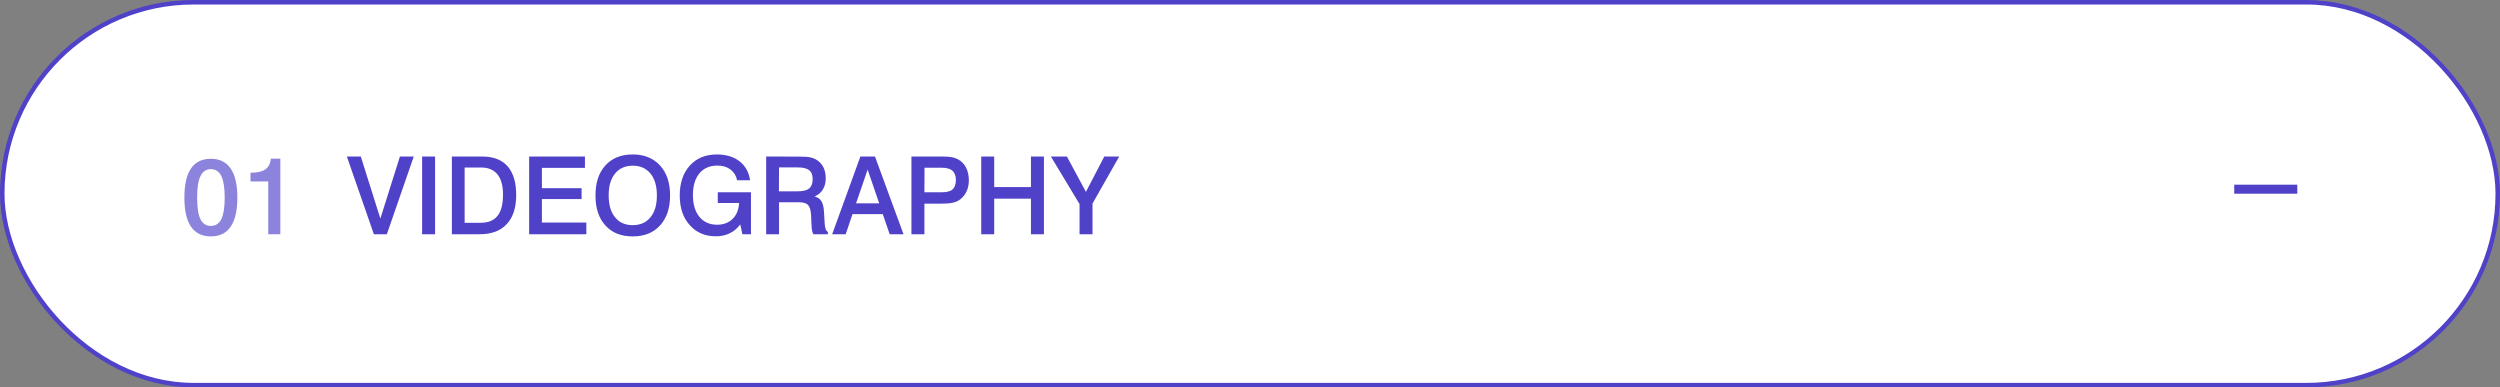 <svg width="555" height="86" viewBox="0 0 555 86" fill="none" xmlns="http://www.w3.org/2000/svg">
<rect x="0" y="0" width="555" height="86" fill="#808080" stroke="none"/>
<rect x="0.5" y="0.5" width="554" height="85" rx="42.5" fill="white"/>
<path opacity="0.65" d="M46.813 37.552C47.869 37.552 48.637 38.08 49.141 39.088C49.621 40.096 49.885 41.704 49.885 43.864C49.885 46.048 49.621 47.632 49.141 48.64C48.637 49.648 47.869 50.152 46.813 50.152C45.757 50.152 44.965 49.648 44.485 48.64C44.005 47.632 43.765 46.048 43.765 43.888C43.765 41.704 44.005 40.096 44.509 39.088C44.989 38.08 45.757 37.552 46.813 37.552ZM46.813 35.248C44.845 35.248 43.381 35.968 42.397 37.408C41.413 38.848 40.933 40.984 40.933 43.864C40.933 46.72 41.413 48.88 42.397 50.32C43.381 51.76 44.845 52.48 46.813 52.48C48.757 52.48 50.221 51.76 51.205 50.32C52.213 48.88 52.693 46.72 52.693 43.864C52.693 41.008 52.213 38.848 51.205 37.408C50.221 35.968 48.757 35.248 46.813 35.248ZM60.148 35.224C60.004 36.352 59.572 37.144 58.876 37.624C58.18 38.104 57.1 38.344 55.612 38.344V40.288H59.548V52H62.236V35.224H60.148Z" fill="#4F42C9"/>
<path d="M77 34.744L83 52H85.88L91.856 34.744H88.784L84.44 48.52L80.096 34.744H77ZM93.709 34.744V52H96.588V34.744H93.709ZM103.148 37.192H106.868C108.428 37.192 109.628 37.72 110.444 38.728C111.26 39.736 111.668 41.224 111.668 43.168C111.668 45.328 111.26 46.912 110.444 47.92C109.628 48.952 108.38 49.456 106.676 49.456H103.148V37.192ZM100.316 34.744V52H106.508C109.1 52 111.116 51.256 112.508 49.744C113.9 48.256 114.596 46.096 114.596 43.312C114.596 40.48 113.948 38.344 112.676 36.904C111.404 35.464 109.508 34.744 106.988 34.744H100.316ZM117.472 34.744V52H130.168V49.408H120.304V44.2H129.112V41.776H120.304V37.264H129.856V34.744H117.472ZM140.477 36.784C142.157 36.784 143.453 37.384 144.413 38.536C145.349 39.688 145.829 41.32 145.829 43.384C145.829 45.472 145.349 47.104 144.389 48.256C143.429 49.408 142.133 49.984 140.477 49.984C138.797 49.984 137.477 49.408 136.541 48.232C135.581 47.08 135.125 45.448 135.125 43.384C135.125 41.32 135.581 39.688 136.541 38.536C137.477 37.384 138.797 36.784 140.477 36.784ZM140.477 34.288C137.885 34.288 135.869 35.104 134.405 36.712C132.917 38.344 132.197 40.552 132.197 43.384C132.197 46.216 132.917 48.448 134.405 50.056C135.869 51.688 137.885 52.48 140.477 52.48C143.021 52.48 145.037 51.688 146.525 50.056C148.013 48.424 148.757 46.216 148.757 43.384C148.757 40.576 148.013 38.368 146.525 36.736C145.037 35.104 143.021 34.288 140.477 34.288ZM166.524 40.024C166.26 38.224 165.468 36.808 164.172 35.8C162.876 34.792 161.172 34.288 159.108 34.288C156.612 34.288 154.62 35.128 153.132 36.76C151.644 38.416 150.9 40.624 150.9 43.384C150.9 46.12 151.62 48.304 153.108 49.96C154.596 51.64 156.516 52.456 158.916 52.456C160.068 52.456 161.1 52.24 162.012 51.784C162.924 51.352 163.692 50.68 164.34 49.816L164.82 52H166.716V42.688H159.348V45.064H164.076C164.004 46.552 163.524 47.728 162.636 48.592C161.772 49.456 160.62 49.888 159.204 49.888C157.548 49.888 156.228 49.312 155.268 48.136C154.308 46.96 153.828 45.352 153.828 43.312C153.828 41.248 154.308 39.64 155.268 38.488C156.228 37.336 157.548 36.76 159.276 36.76C160.428 36.76 161.388 37.048 162.156 37.624C162.924 38.2 163.428 39.016 163.644 40.024H166.524ZM172.945 37.168H177.121C178.297 37.168 179.137 37.384 179.641 37.792C180.169 38.2 180.409 38.872 180.409 39.784C180.409 40.744 180.145 41.416 179.617 41.848C179.089 42.28 178.225 42.472 177.025 42.472H172.921L172.945 37.168ZM170.089 34.744V52H172.945V44.896H176.737H177.289C178.249 44.896 178.945 45.088 179.329 45.448C179.737 45.832 179.977 46.552 180.049 47.656L180.145 49.72C180.169 50.392 180.217 50.896 180.289 51.208C180.337 51.52 180.433 51.784 180.577 52H183.793V51.496C183.361 51.256 183.121 50.608 183.073 49.528V49.504L182.929 47.032C182.857 45.928 182.665 45.136 182.353 44.656C182.065 44.176 181.561 43.816 180.841 43.6C181.633 43.288 182.233 42.784 182.665 42.088C183.097 41.392 183.313 40.552 183.313 39.592C183.313 38.104 182.881 36.928 182.017 36.064C181.153 35.2 179.977 34.792 178.441 34.792H178.273C178.009 34.768 177.769 34.768 177.553 34.768L170.089 34.744ZM192.614 37.648L195.182 45.136H190.046L192.614 37.648ZM191.006 34.744L184.742 52H187.742L189.254 47.536H195.974L197.51 52H200.582L194.246 34.744H191.006ZM205.243 37.24H209.131C210.187 37.24 210.955 37.48 211.459 37.912C211.939 38.344 212.203 39.04 212.203 39.976C212.203 40.936 211.939 41.632 211.459 42.064C210.955 42.496 210.115 42.688 208.939 42.688H205.219L205.243 37.24ZM202.339 34.744V52H205.219V45.208H209.131C210.163 45.208 210.979 45.136 211.579 44.992C212.155 44.848 212.683 44.632 213.115 44.296C213.739 43.816 214.243 43.216 214.579 42.496C214.915 41.776 215.083 40.96 215.083 40.048C215.083 38.944 214.867 38.008 214.459 37.192C214.051 36.4 213.451 35.8 212.683 35.368C212.251 35.152 211.795 34.984 211.291 34.888C210.763 34.792 209.995 34.744 208.939 34.744H202.339ZM217.832 34.744V52H220.712V44.104H228.872V52H231.752V34.744H228.872V41.536H220.712V34.744H217.832ZM233.298 34.744L239.659 45.304V52H242.539V45.184L248.467 34.744H245.155L241.075 42.592L236.851 34.744H233.298Z" fill="#4F42C9"/>
<path d="M496 41H510V43H496V41Z" fill="#4F42C9"/>
<rect x="0.5" y="0.5" width="554" height="85" rx="42.5" stroke="#4F42C9"/>
</svg>
